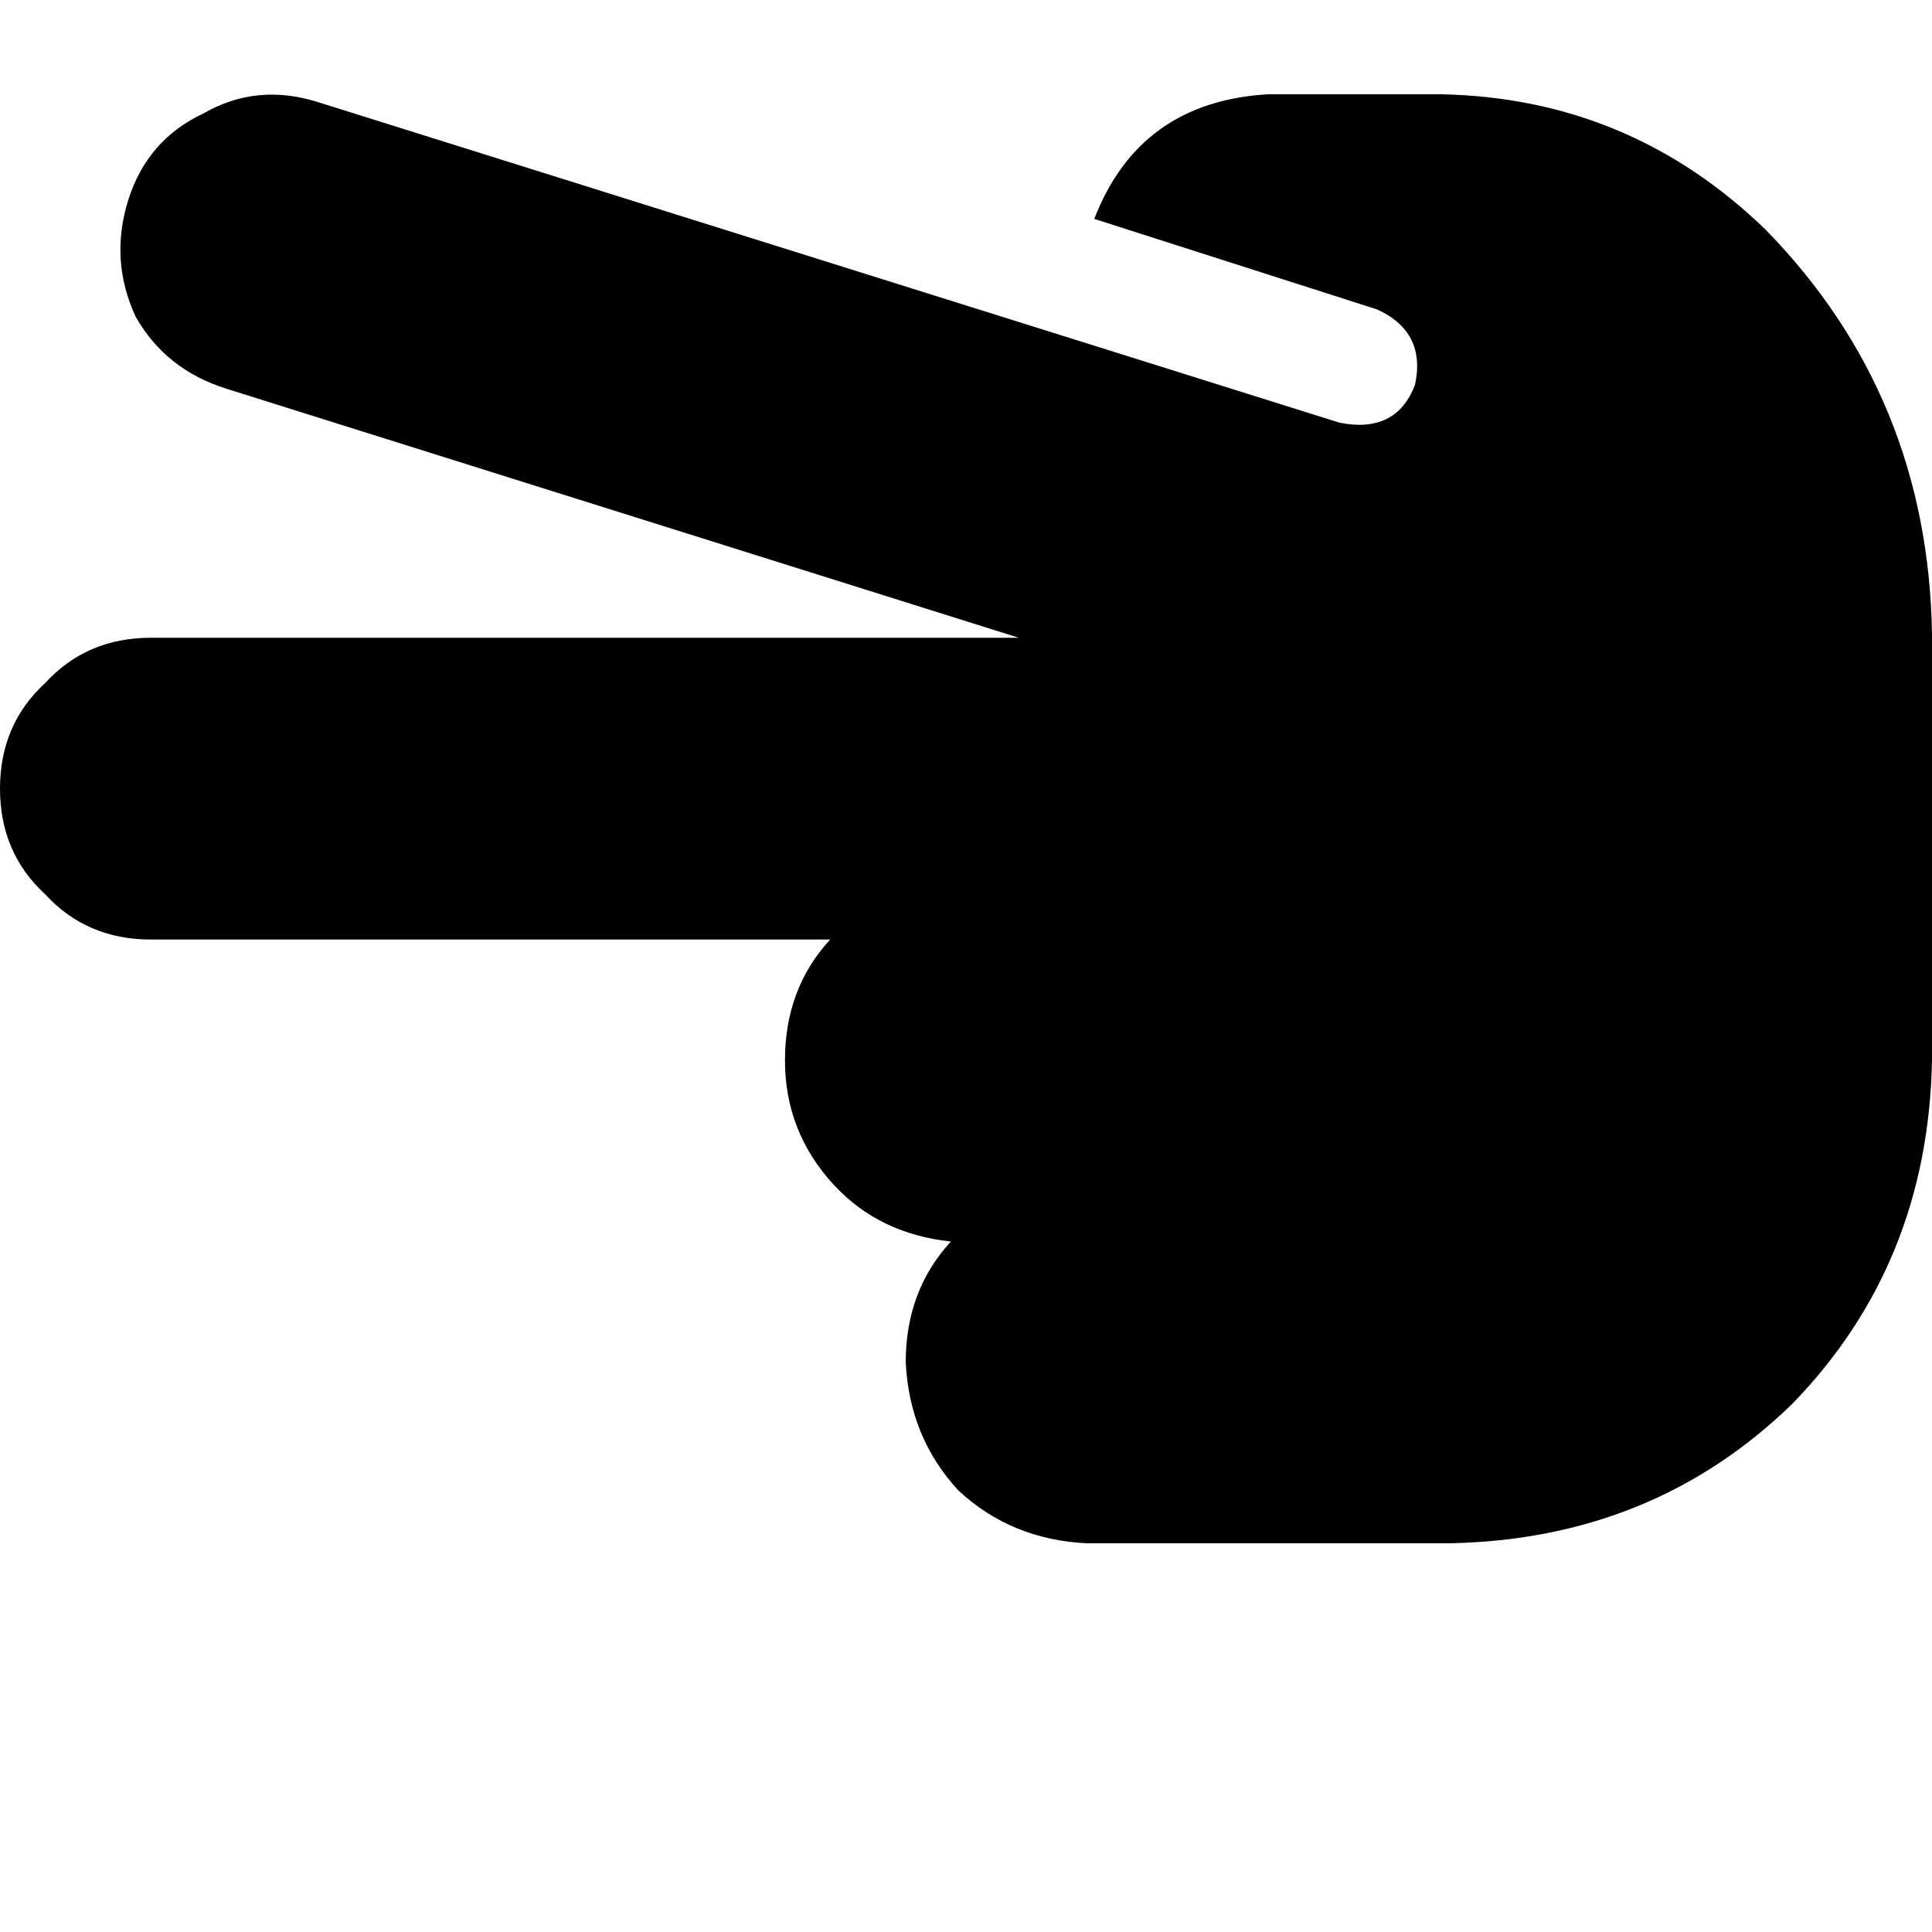 <svg height="1000" width="1000" xmlns="http://www.w3.org/2000/svg"><path d="M78.1 330.1q-33.2 0 -54.7 23.4Q0 375 0 408.2t23.4 54.7q21.5 23.4 54.7 23.4h351.6q-23.4 25.4 -23.4 62.5t25.3 64.5q23.5 25.4 60.6 29.3 -23.4 25.4 -23.4 62.5 1.9 39 27.3 66.4 27.3 25.4 66.4 27.3H750q105.5 -1.9 177.7 -72.2Q998 654.3 1000 548.8V328.1q-2 -123 -85.9 -209Q843.8 50.8 746.1 48.8h-89.8q-66.5 3.9 -89.9 64.5l146.5 46.9q25.4 11.7 19.5 39 -9.7 25.4 -39 19.6L562.5 177.7 164.1 52.7Q132.8 43 105.5 58.6 76.2 72.3 66.4 103.5t3.9 60.6q15.6 27.3 46.9 37.1l410.1 128.9H78.1z"/></svg>
